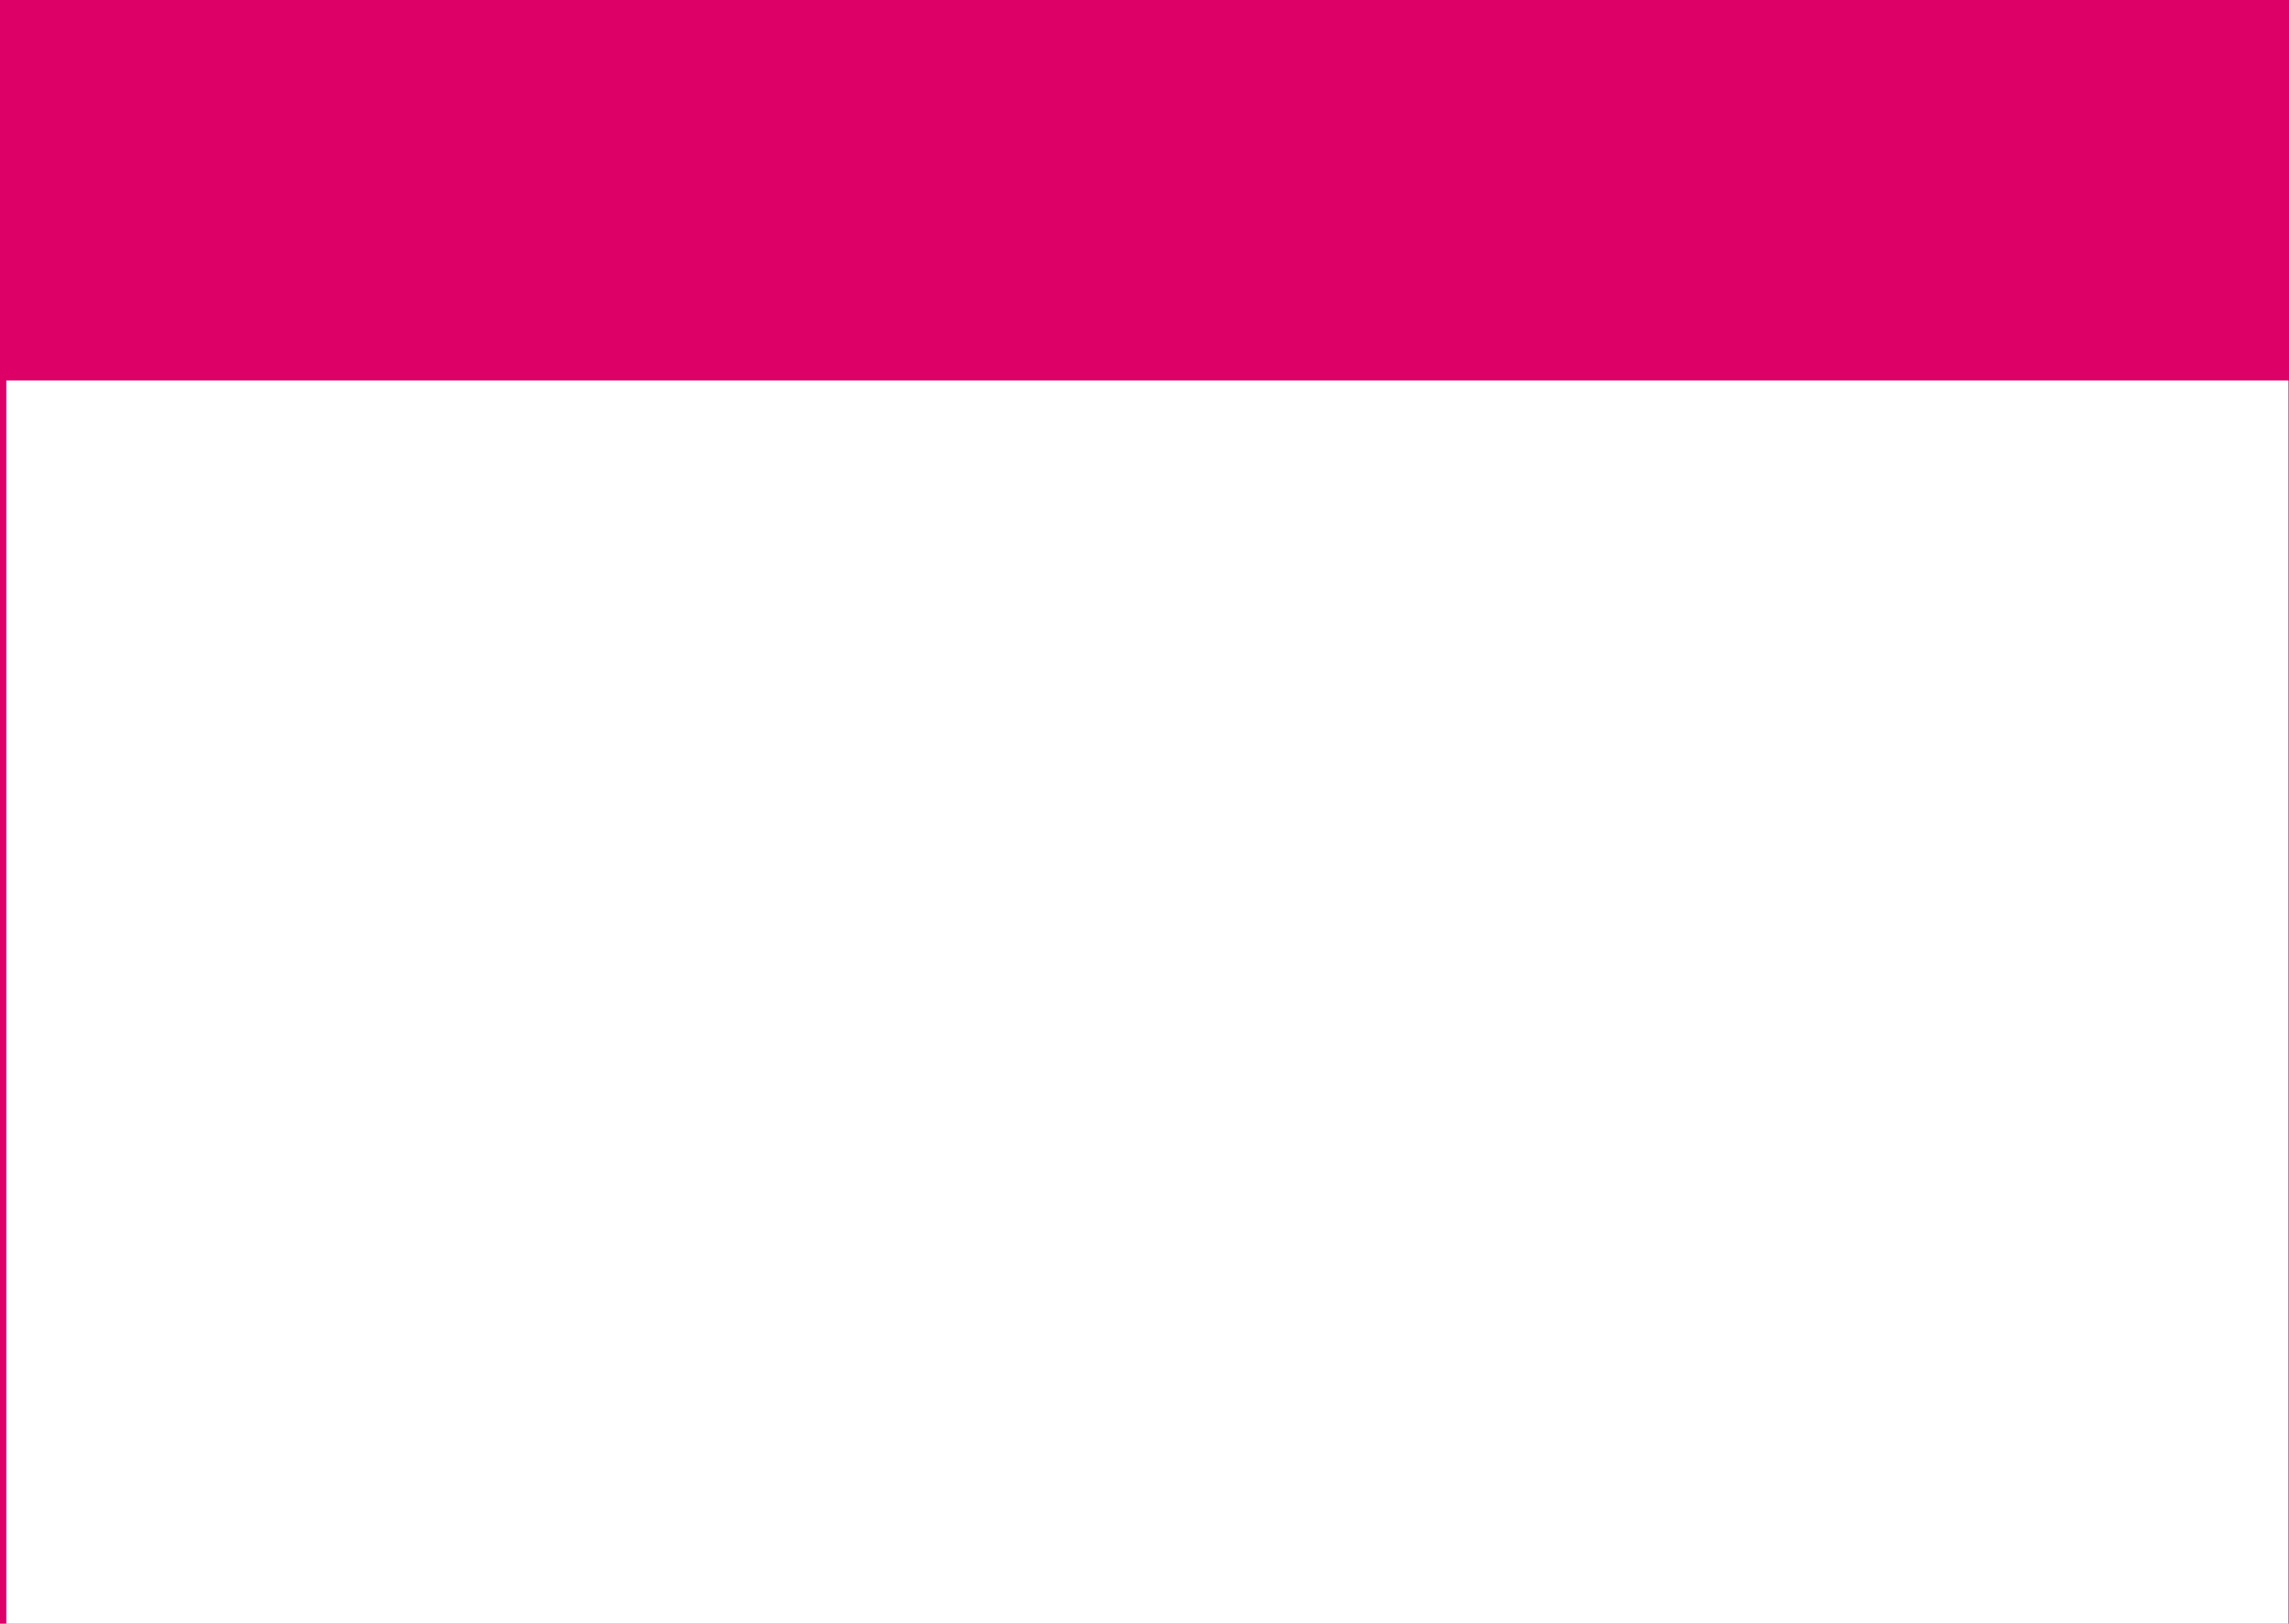 <?xml version="1.0" encoding="UTF-8" standalone="no"?>
<!-- Created with Inkscape (http://www.inkscape.org/) -->

<svg
   xmlns:dc="http://purl.org/dc/elements/1.1/"
   xmlns:cc="http://creativecommons.org/ns#"
   xmlns:rdf="http://www.w3.org/1999/02/22-rdf-syntax-ns#"
   xmlns:svg="http://www.w3.org/2000/svg"
   xmlns="http://www.w3.org/2000/svg"
   xmlns:sodipodi="http://sodipodi.sourceforge.net/DTD/sodipodi-0.dtd"
   xmlns:inkscape="http://www.inkscape.org/namespaces/inkscape"
   width="524.409"
   height="372.047"
   id="svg2985"
   version="1.1"
   inkscape:version="0.48.5 r10040"
   sodipodi:docname="a6_flyer_front.svg">
  <defs
     id="defs3" />
  <sodipodi:namedview
     inkscape:document-units="mm"
     id="base"
     pagecolor="#ffffff"
     bordercolor="#666666"
     borderopacity="1.0"
     inkscape:pageopacity="0.0"
     inkscape:pageshadow="2"
     inkscape:zoom="1.4"
     inkscape:cx="350.3205"
     inkscape:cy="154.81798"
     inkscape:current-layer="layer1"
     showgrid="false"
     units="mm"
     inkscape:snap-bbox="true"
     inkscape:bbox-paths="true"
     inkscape:bbox-nodes="true"
     height="0mm"
     inkscape:window-width="1400"
     inkscape:window-height="1014"
     inkscape:window-x="0"
     inkscape:window-y="20"
     inkscape:window-maximized="0" />
  <g
     inkscape:label="Layer 1"
     inkscape:groupmode="layer"
     id="layer1"
     transform="translate(0,-2785.039)">
    <rect
       style="fill:#dc0067;fill-opacity:1;stroke:none"
       id="rect2993"
       width="524.409"
       height="372.047"
       x="0"
       y="2785.039" />
    <flowRoot
       xml:space="preserve"
       id="flowRoot2995"
       style="font-size:40px;font-style:normal;font-variant:normal;font-weight:bold;font-stretch:normal;text-align:start;line-height:100%;letter-spacing:0px;word-spacing:0px;writing-mode:lr-tb;text-anchor:start;fill:#ffffff;fill-opacity:1;stroke:none;font-family:Yanone Kaffeesatz;-inkscape-font-specification:Yanone Kaffeesatz Bold"
       transform="translate(66.429,2723.739)"><flowRegion
         id="flowRegion2997"><rect
           id="rect2999"
           width="522.857"
           height="378.571"
           x="-65"
           y="148.476"
           style="font-size:40px;font-style:normal;font-variant:normal;font-weight:bold;font-stretch:normal;text-align:start;line-height:100%;writing-mode:lr-tb;text-anchor:start;fill:#ffffff;font-family:Yanone Kaffeesatz;-inkscape-font-specification:Yanone Kaffeesatz Bold" /></flowRegion><flowPara
         id="flowPara3007"
         style="font-size:92px;font-style:normal;font-variant:normal;font-weight:bold;font-stretch:normal;text-align:center;line-height:110%;writing-mode:lr-tb;text-anchor:middle;font-family:Yanone Kaffeesatz;-inkscape-font-specification:Yanone Kaffeesatz Bold">VOLLER EMPFANG</flowPara><flowPara
         style="font-size:92px;font-style:normal;font-variant:normal;font-weight:bold;font-stretch:normal;text-align:center;line-height:110%;writing-mode:lr-tb;text-anchor:middle;font-family:Yanone Kaffeesatz;-inkscape-font-specification:Yanone Kaffeesatz Bold"
         id="flowPara3126">DANK FREIFUNK</flowPara></flowRoot>  </g>
</svg>
